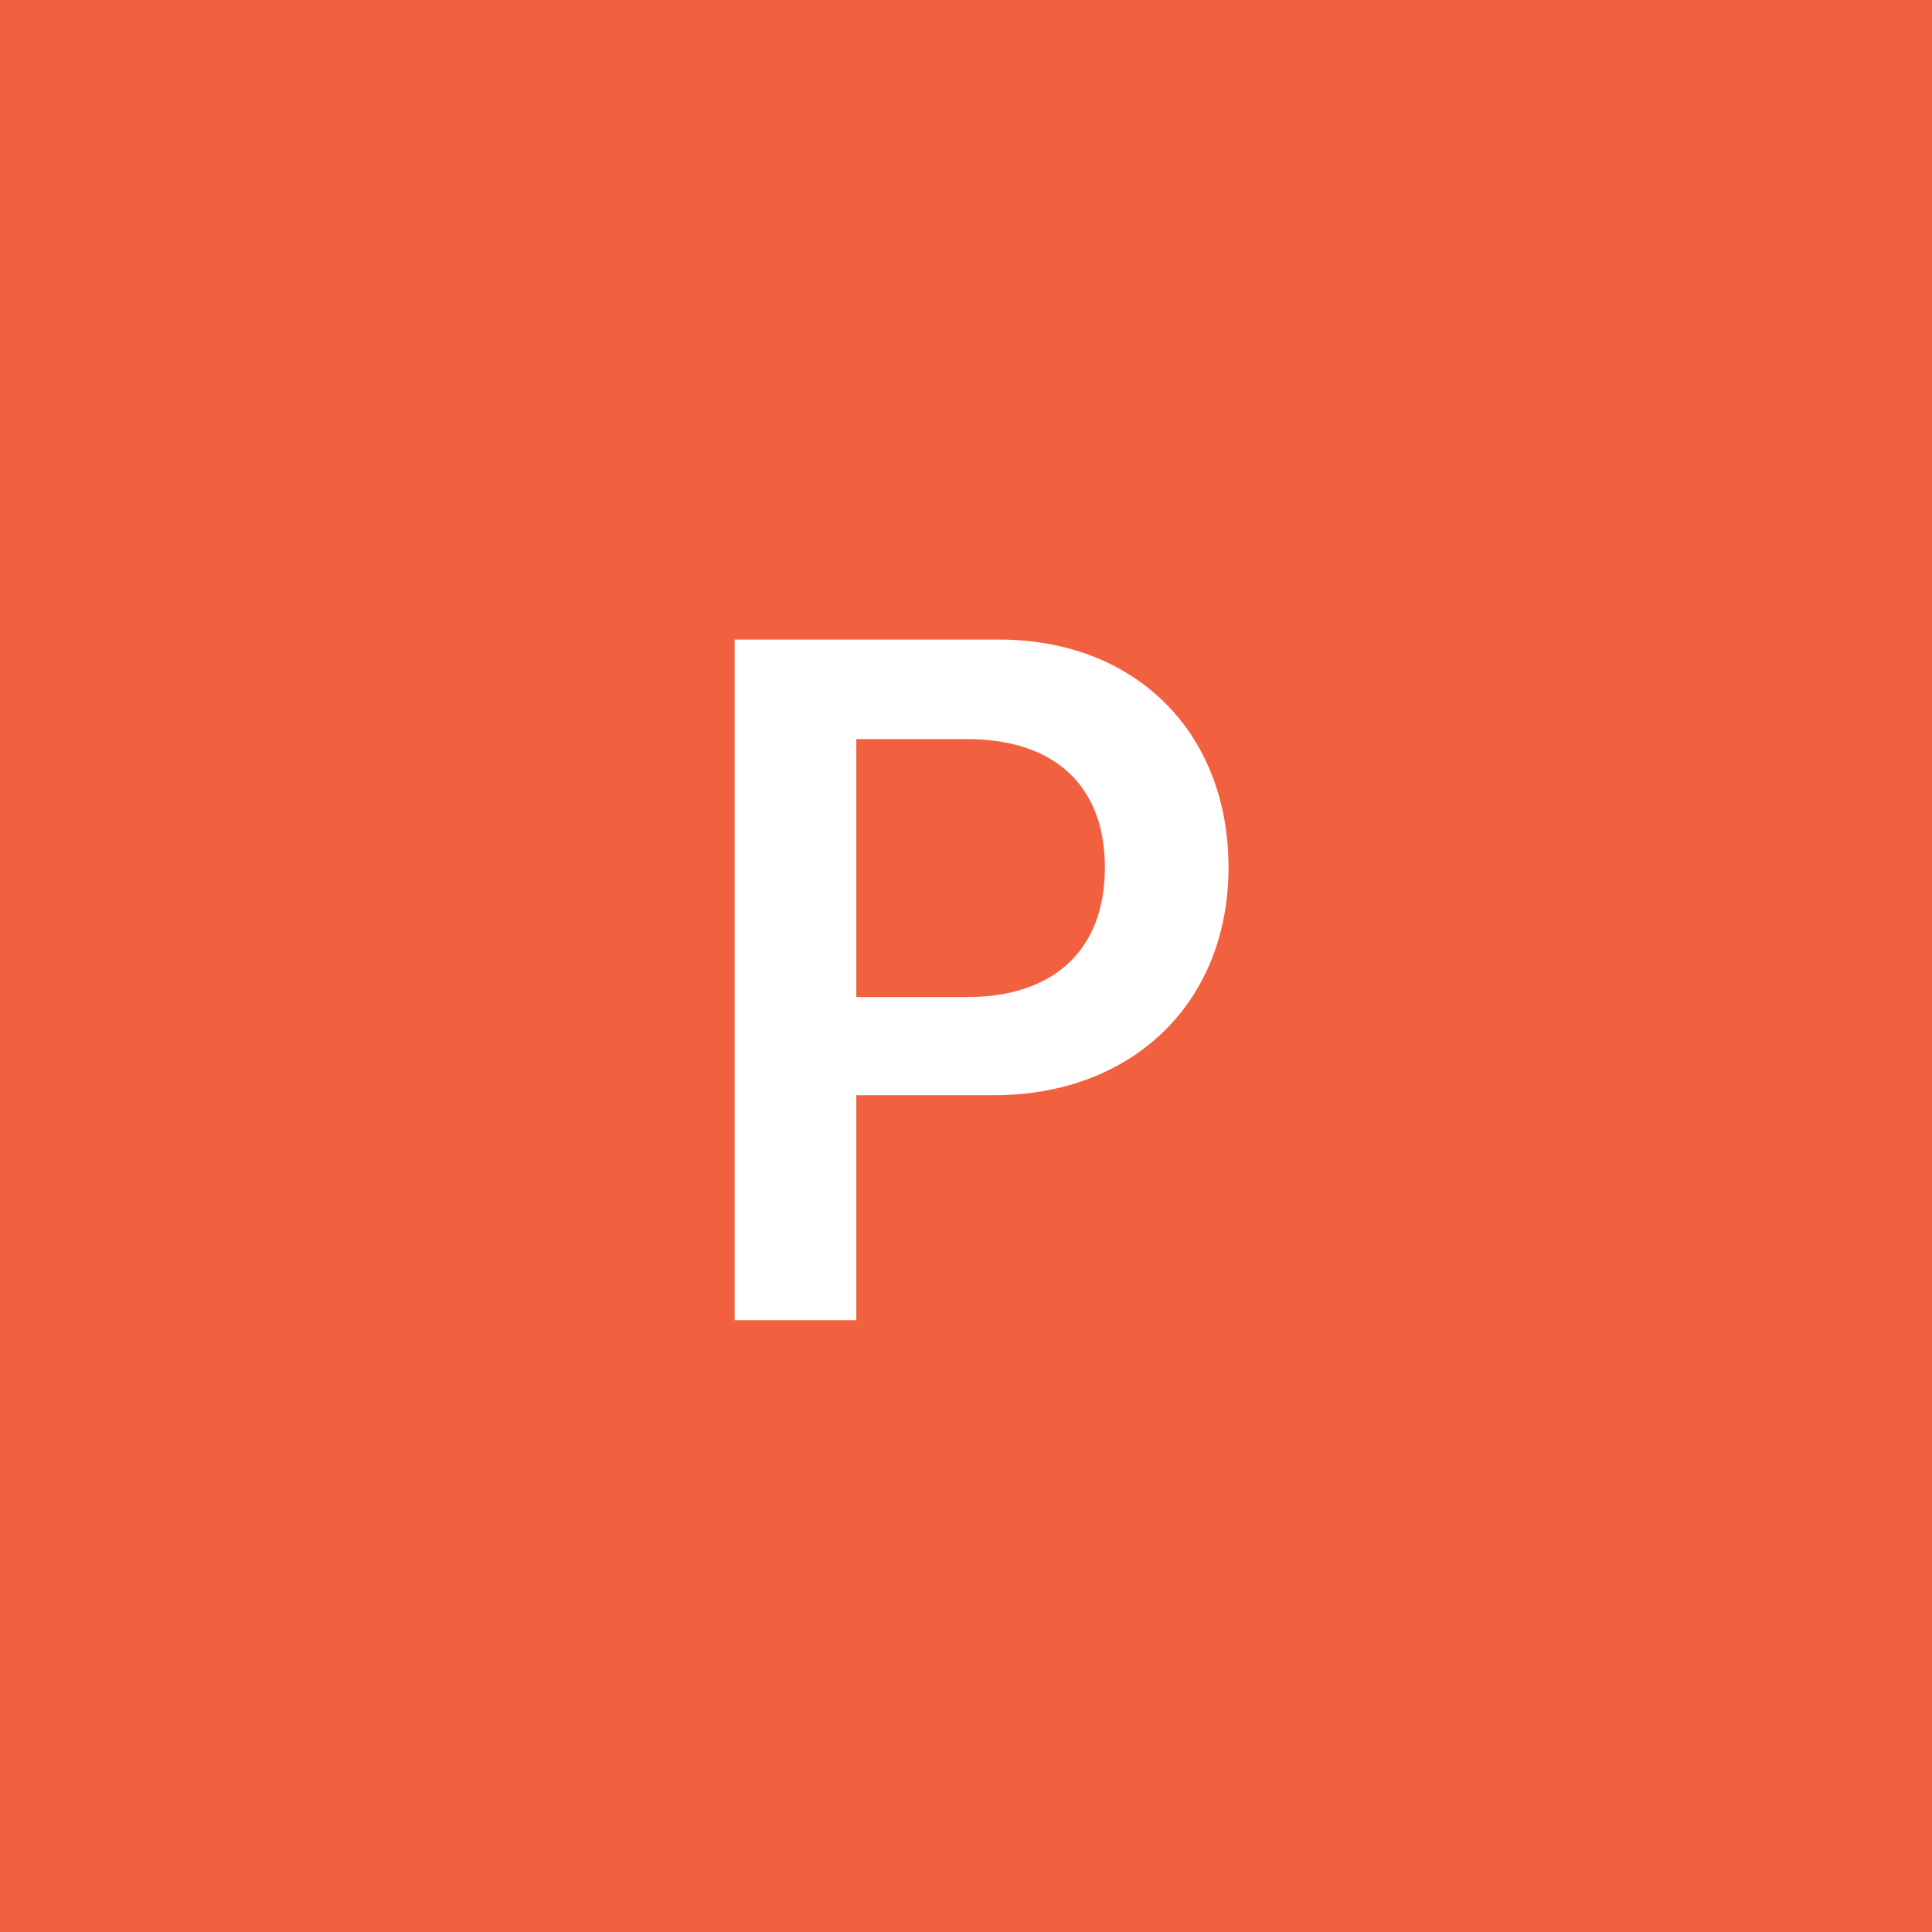 <?xml version="1.0" encoding="UTF-8"?>
<svg width="40px" height="40px" viewBox="0 0 40 40" version="1.1" xmlns="http://www.w3.org/2000/svg" xmlns:xlink="http://www.w3.org/1999/xlink">
    <!-- Generator: Sketch 54 (76480) - https://sketchapp.com -->
    <title>Minimizi_Avatar_PPT</title>
    <desc>Created with Sketch.</desc>
    <g id="Minimizi_Avatar_PPT" stroke="none" stroke-width="1" fill="none" fill-rule="evenodd">
        <rect fill="#F2613F" x="0" y="0" width="40" height="40"></rect>
        <path d="M15.21,13.242 L20.688,13.242 C23.491,13.242 25.435,15.146 25.435,17.958 C25.435,20.771 23.433,22.675 20.581,22.675 L17.729,22.675 L17.729,27.333 L15.21,27.333 L15.21,13.242 Z M17.729,15.302 L17.729,20.644 L20.015,20.644 C21.821,20.644 22.876,19.667 22.876,17.958 C22.876,16.269 21.831,15.302 20.024,15.302 L17.729,15.302 Z" id="P" fill="#FFFFFF" fill-rule="nonzero"></path>
    </g>
</svg>